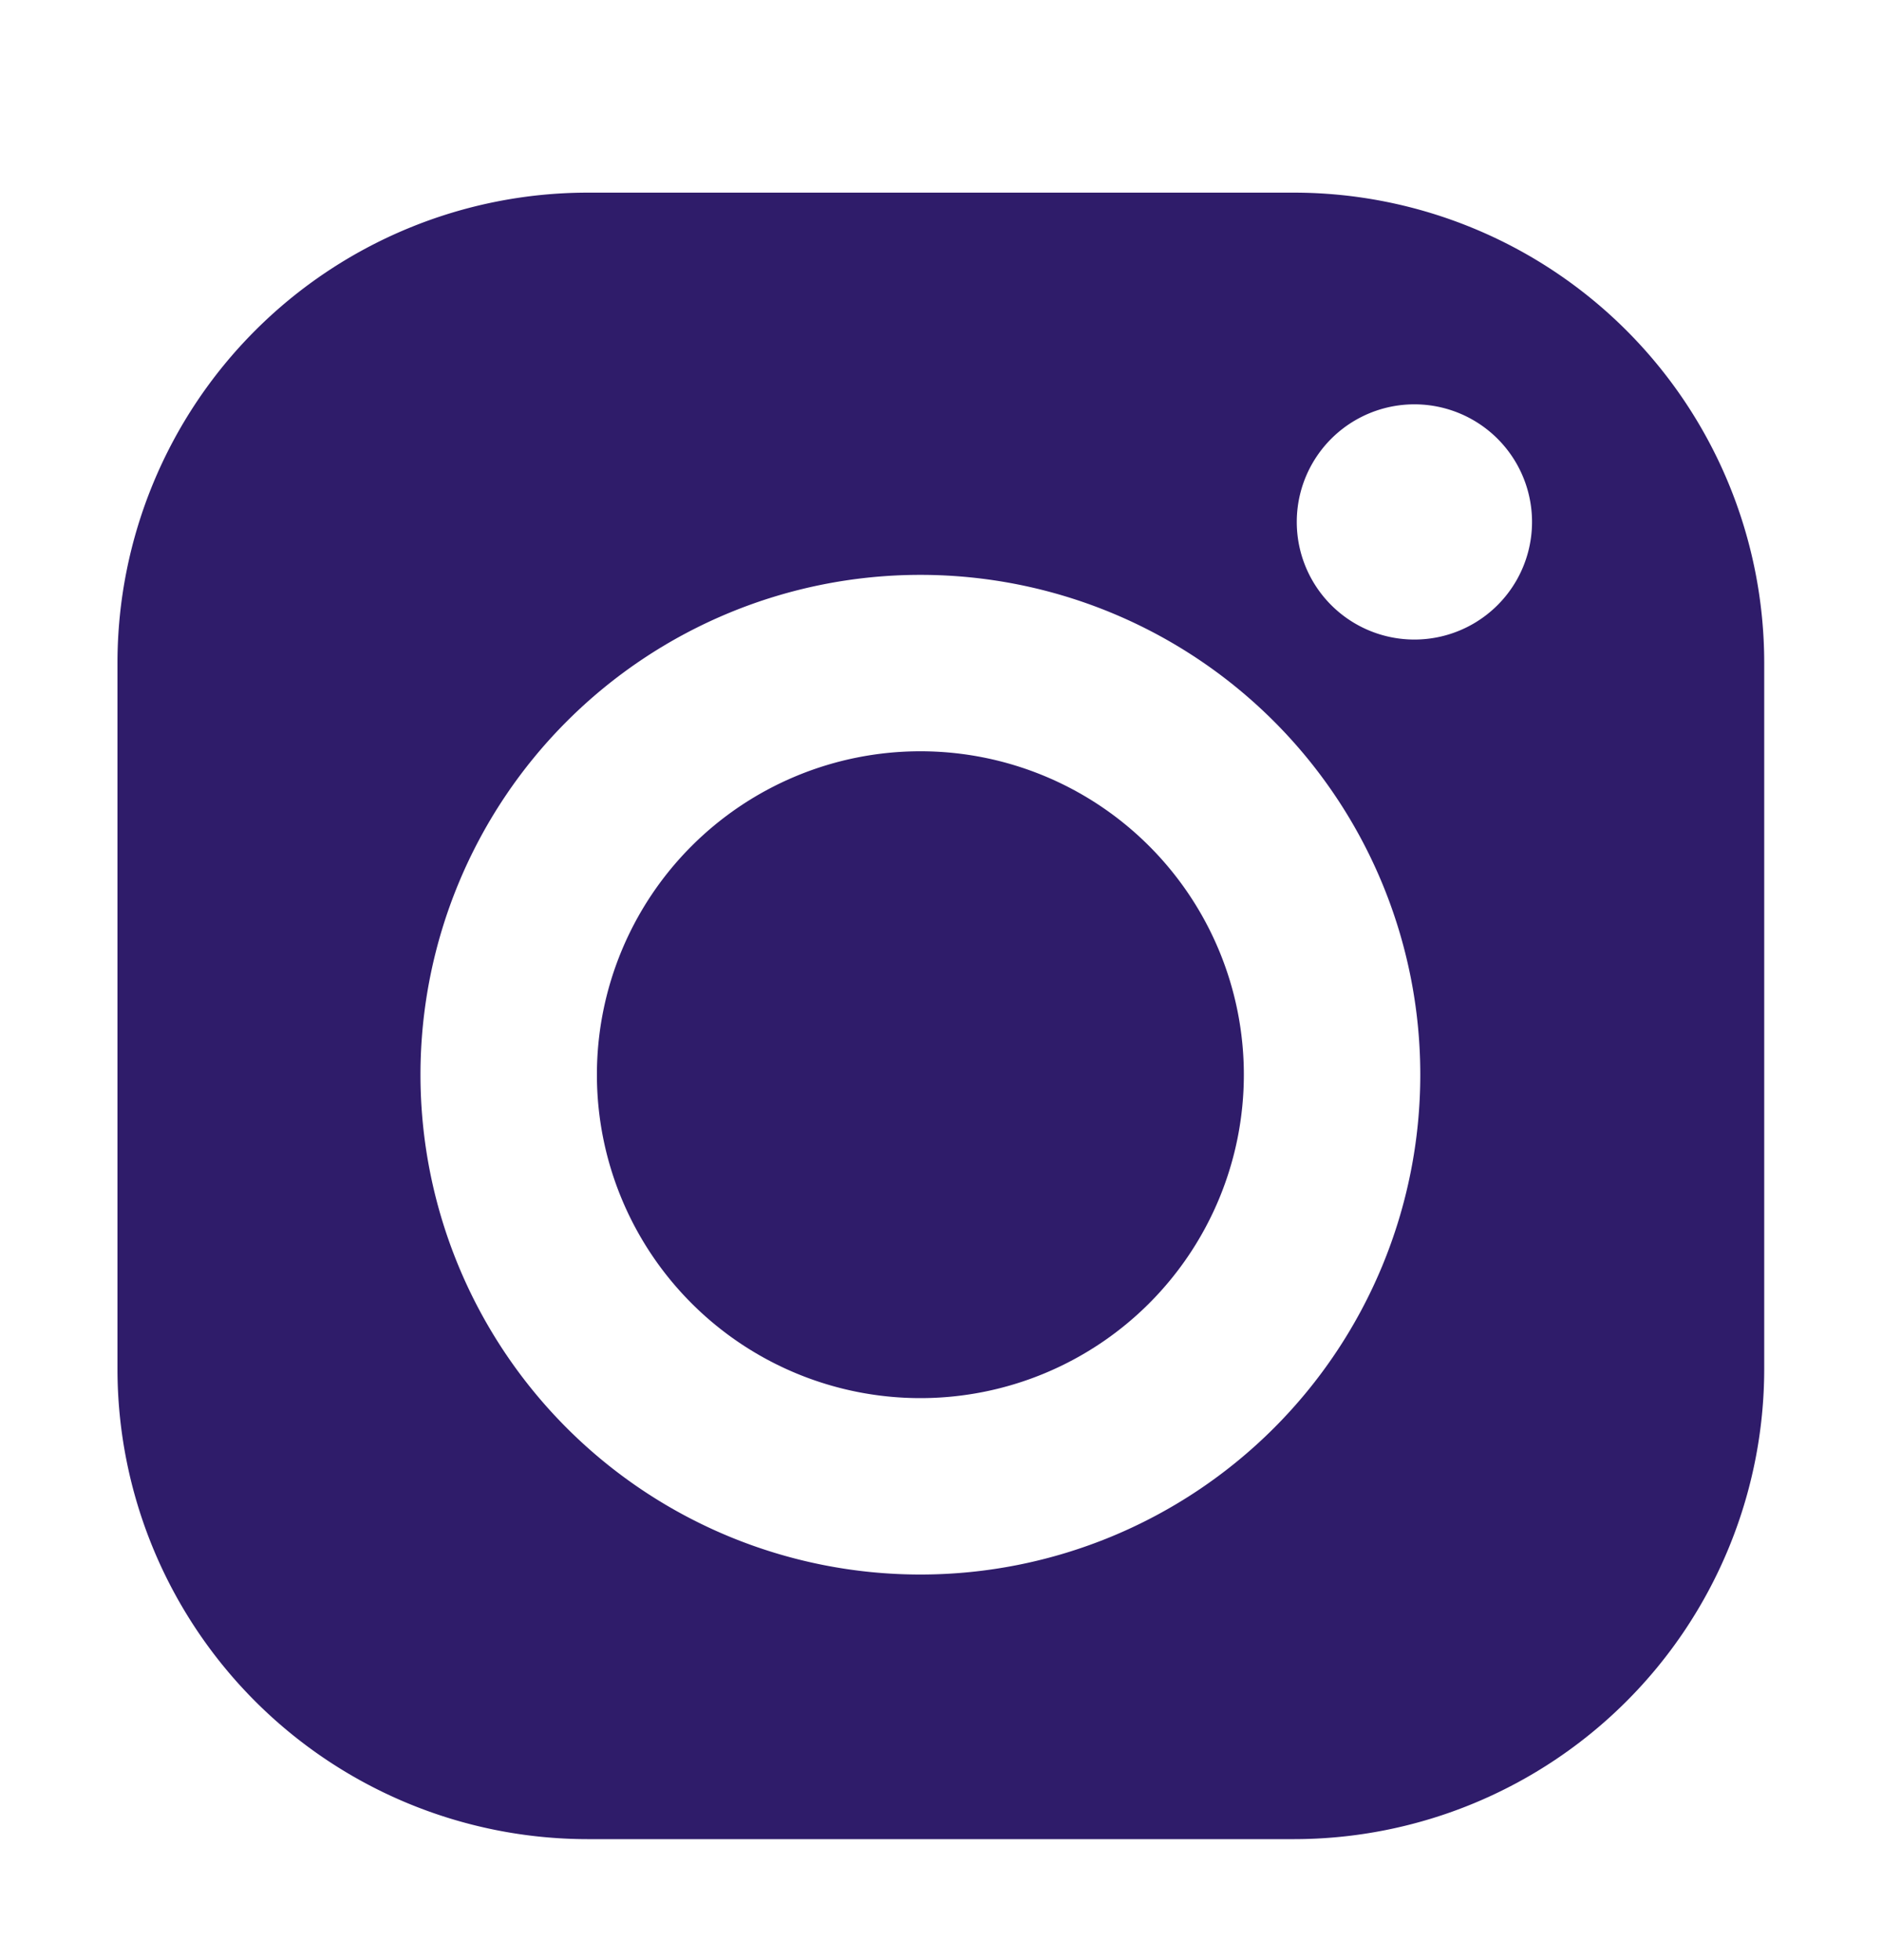 <svg xmlns="http://www.w3.org/2000/svg" fill="none" viewBox="0 0 24 25" class="h-svgo-icon" style="fill:#2f1c6a;color:#2f1c6a;" data-v-2330a837="" data-v-03dae1ca=""><path fill="currentColor" d="M7.612 13.707a4.125 4.125 0 1 1 8.25 0 4.125 4.125 0 0 1-8.25 0Z"></path><path fill="currentColor" fill-rule="evenodd" d="M7.498 2.457a6 6 0 0 0-6 6v9a6 6 0 0 0 6 6h9a6 6 0 0 0 6-6v-9a6 6 0 0 0-6-6h-9Zm10.539 5.7a1.5 1.5 0 1 0 0-3 1.5 1.5 0 0 0 0 3Zm-6.3-.825a6.375 6.375 0 1 0 0 12.75 6.375 6.375 0 0 0 0-12.75Z" clip-rule="evenodd"></path></svg>